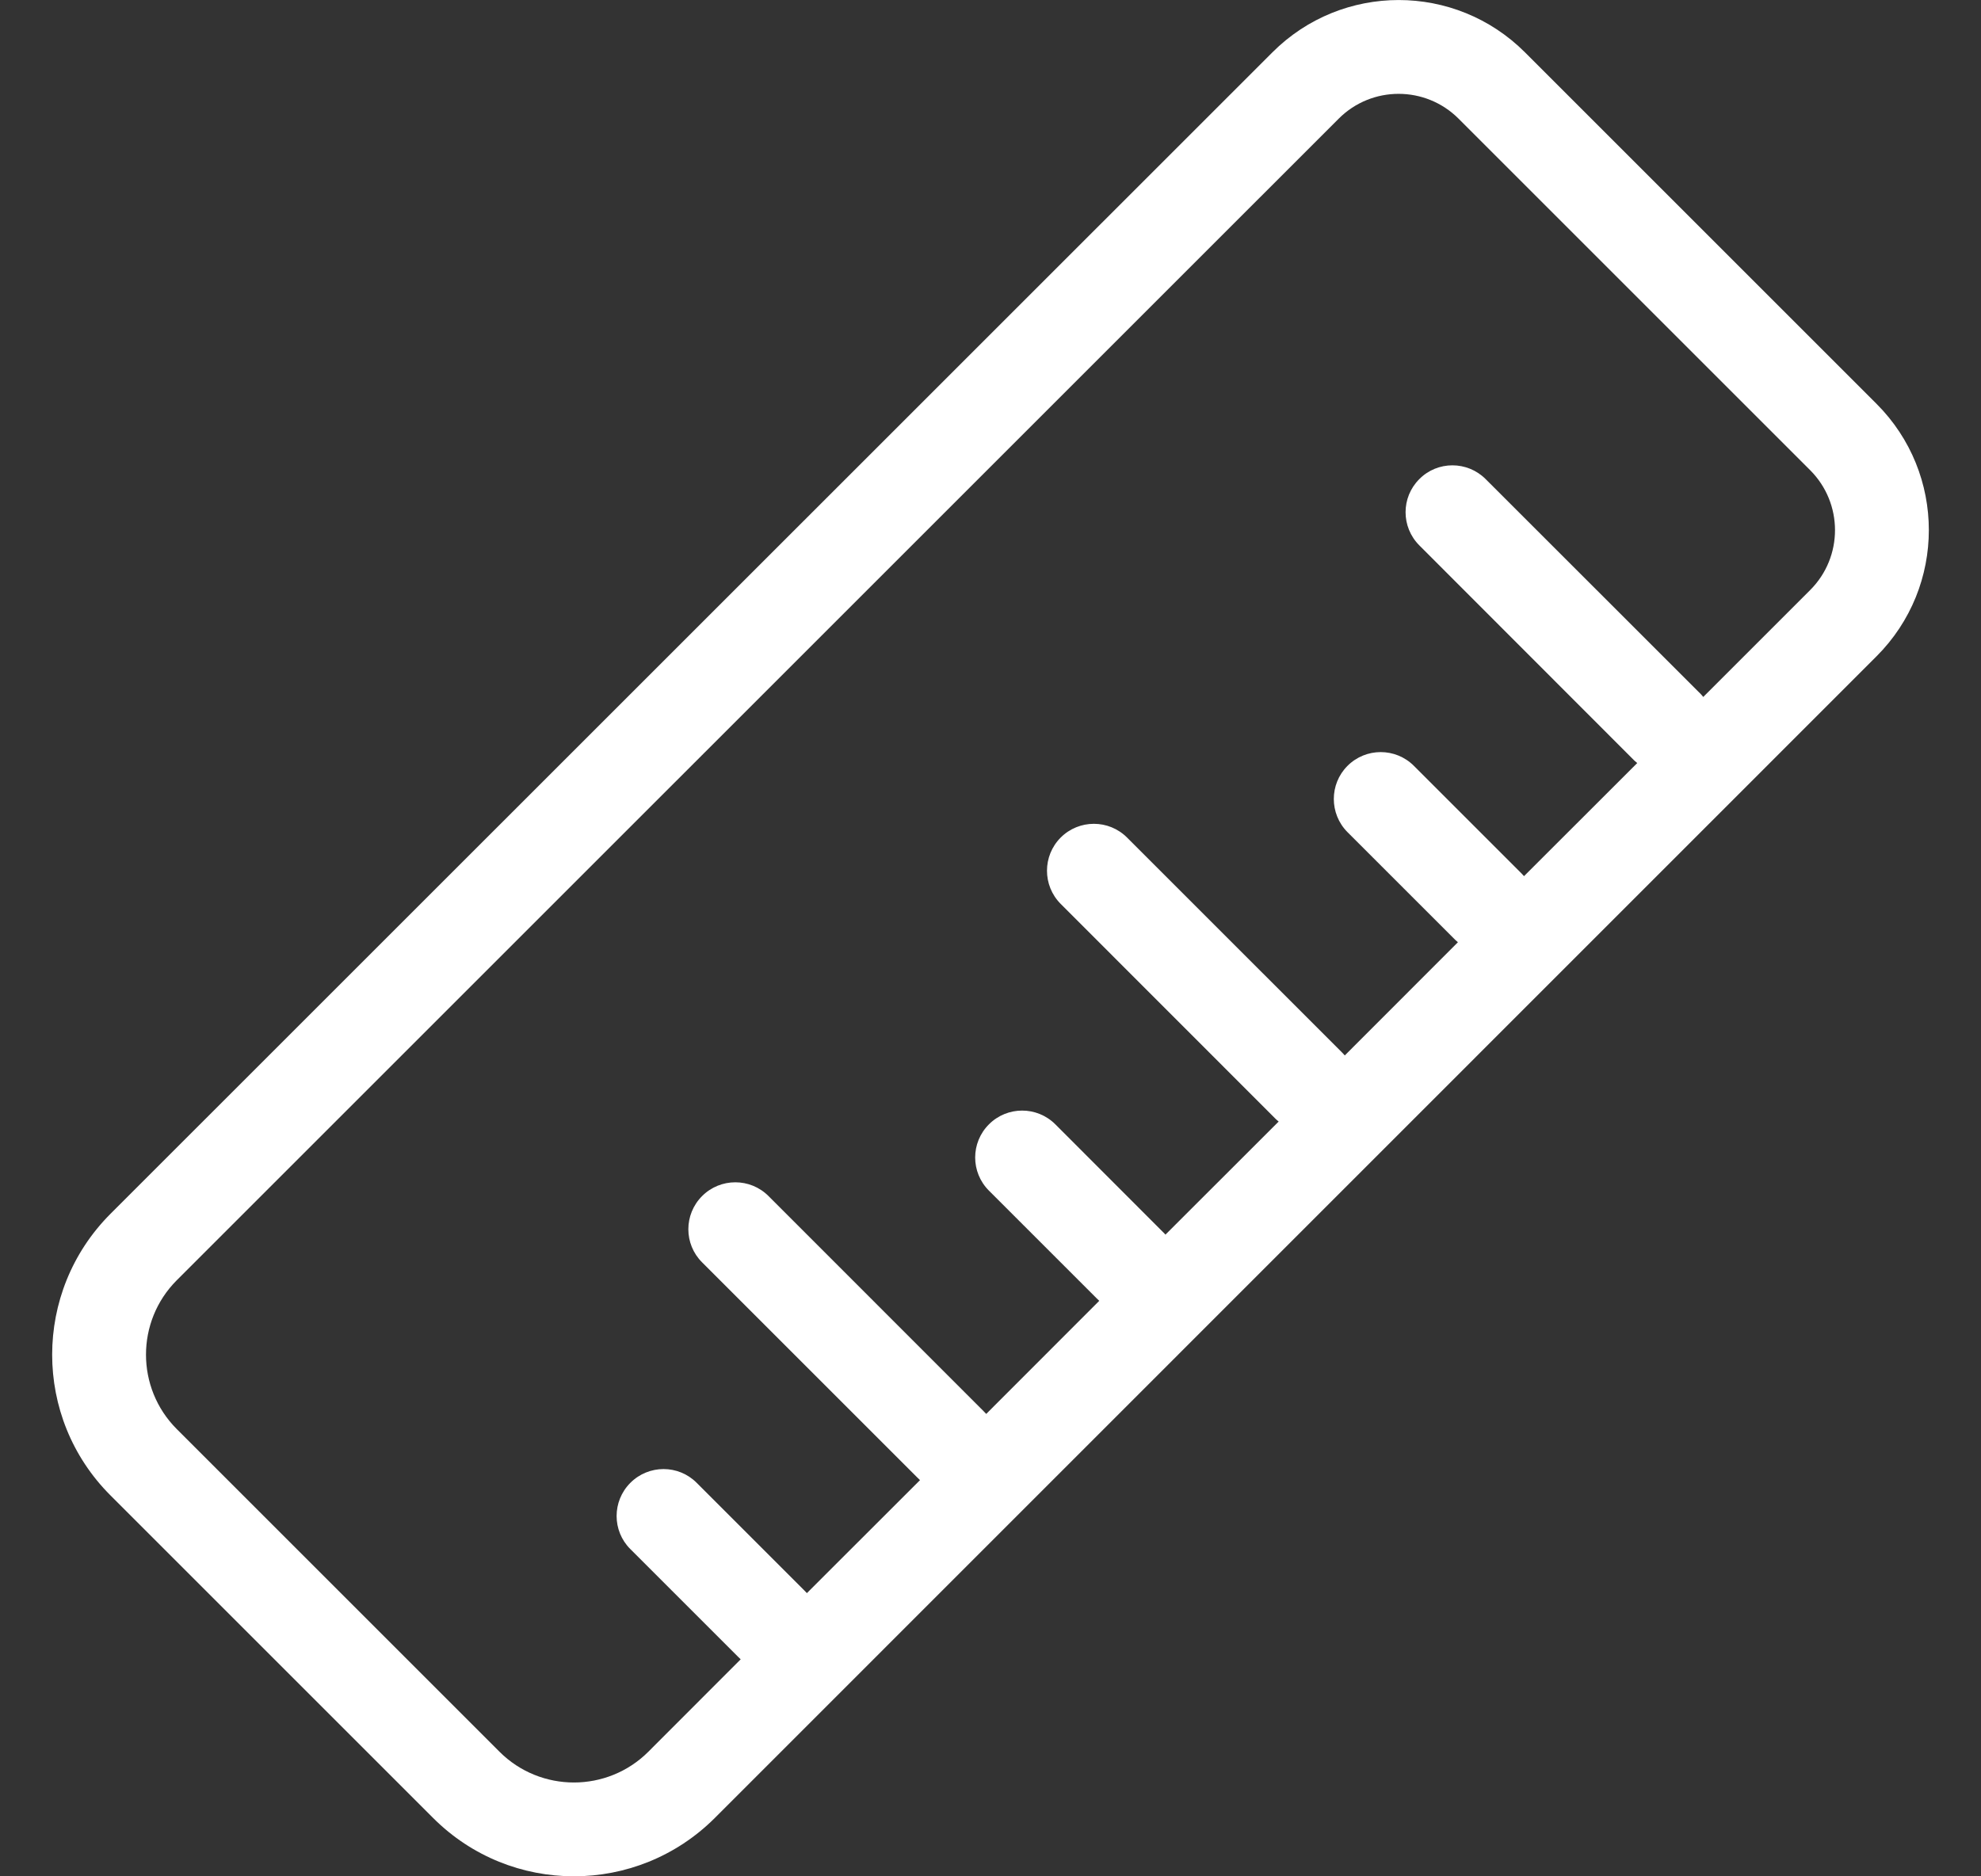 <svg width="19" height="18" viewBox="0 0 19 18" fill="none" xmlns="http://www.w3.org/2000/svg">
<rect x="0" y="0" width="19" height="18" fill="#333333" stroke="none"/>
<path fill-rule="evenodd" clip-rule="evenodd" d="M13.989 1.138C13.671 0.821 13.157 0.821 12.84 1.138L1.695 12.282C1.302 12.676 1.302 13.315 1.695 13.709L4.791 16.805C5.185 17.198 5.824 17.198 6.218 16.805L7.104 15.918C7.095 15.91 7.087 15.902 7.078 15.893L6.046 14.861C5.87 14.686 5.87 14.401 6.046 14.225C6.222 14.049 6.507 14.049 6.682 14.225L7.714 15.257C7.723 15.266 7.731 15.274 7.739 15.283L8.824 14.199C8.815 14.191 8.806 14.182 8.797 14.173L6.734 12.11C6.558 11.935 6.558 11.65 6.734 11.474C6.91 11.298 7.195 11.298 7.371 11.474L9.433 13.537C9.442 13.546 9.451 13.555 9.459 13.564L10.543 12.479C10.535 12.471 10.526 12.463 10.517 12.454L9.485 11.422C9.309 11.246 9.309 10.962 9.485 10.786C9.661 10.61 9.946 10.61 10.122 10.786L11.153 11.818C11.162 11.826 11.17 11.835 11.178 11.844L12.264 10.759C12.254 10.752 12.245 10.743 12.236 10.735L10.173 8.671C9.998 8.495 9.998 8.211 10.173 8.035C10.349 7.859 10.634 7.859 10.81 8.035L12.873 10.098C12.881 10.107 12.89 10.115 12.898 10.125L13.983 9.039C13.974 9.032 13.965 9.024 13.956 9.015L12.924 7.983C12.749 7.807 12.749 7.522 12.924 7.347C13.1 7.171 13.385 7.171 13.561 7.347L14.593 8.379C14.601 8.387 14.609 8.396 14.617 8.405L15.703 7.32C15.693 7.312 15.684 7.304 15.675 7.296L13.613 5.232C13.437 5.056 13.437 4.771 13.613 4.596C13.787 4.42 14.073 4.42 14.249 4.596L16.312 6.658C16.32 6.667 16.329 6.676 16.336 6.686L17.362 5.66C17.679 5.343 17.679 4.829 17.362 4.511L13.989 1.138ZM12.204 0.502C12.873 -0.167 13.957 -0.167 14.626 0.502L17.998 3.874C18.667 4.543 18.667 5.627 17.998 6.296L6.855 17.441C6.108 18.186 4.9 18.186 4.155 17.441L1.059 14.345C0.314 13.6 0.314 12.392 1.059 11.645L12.204 0.502Z" fill="white"/>
</svg>

